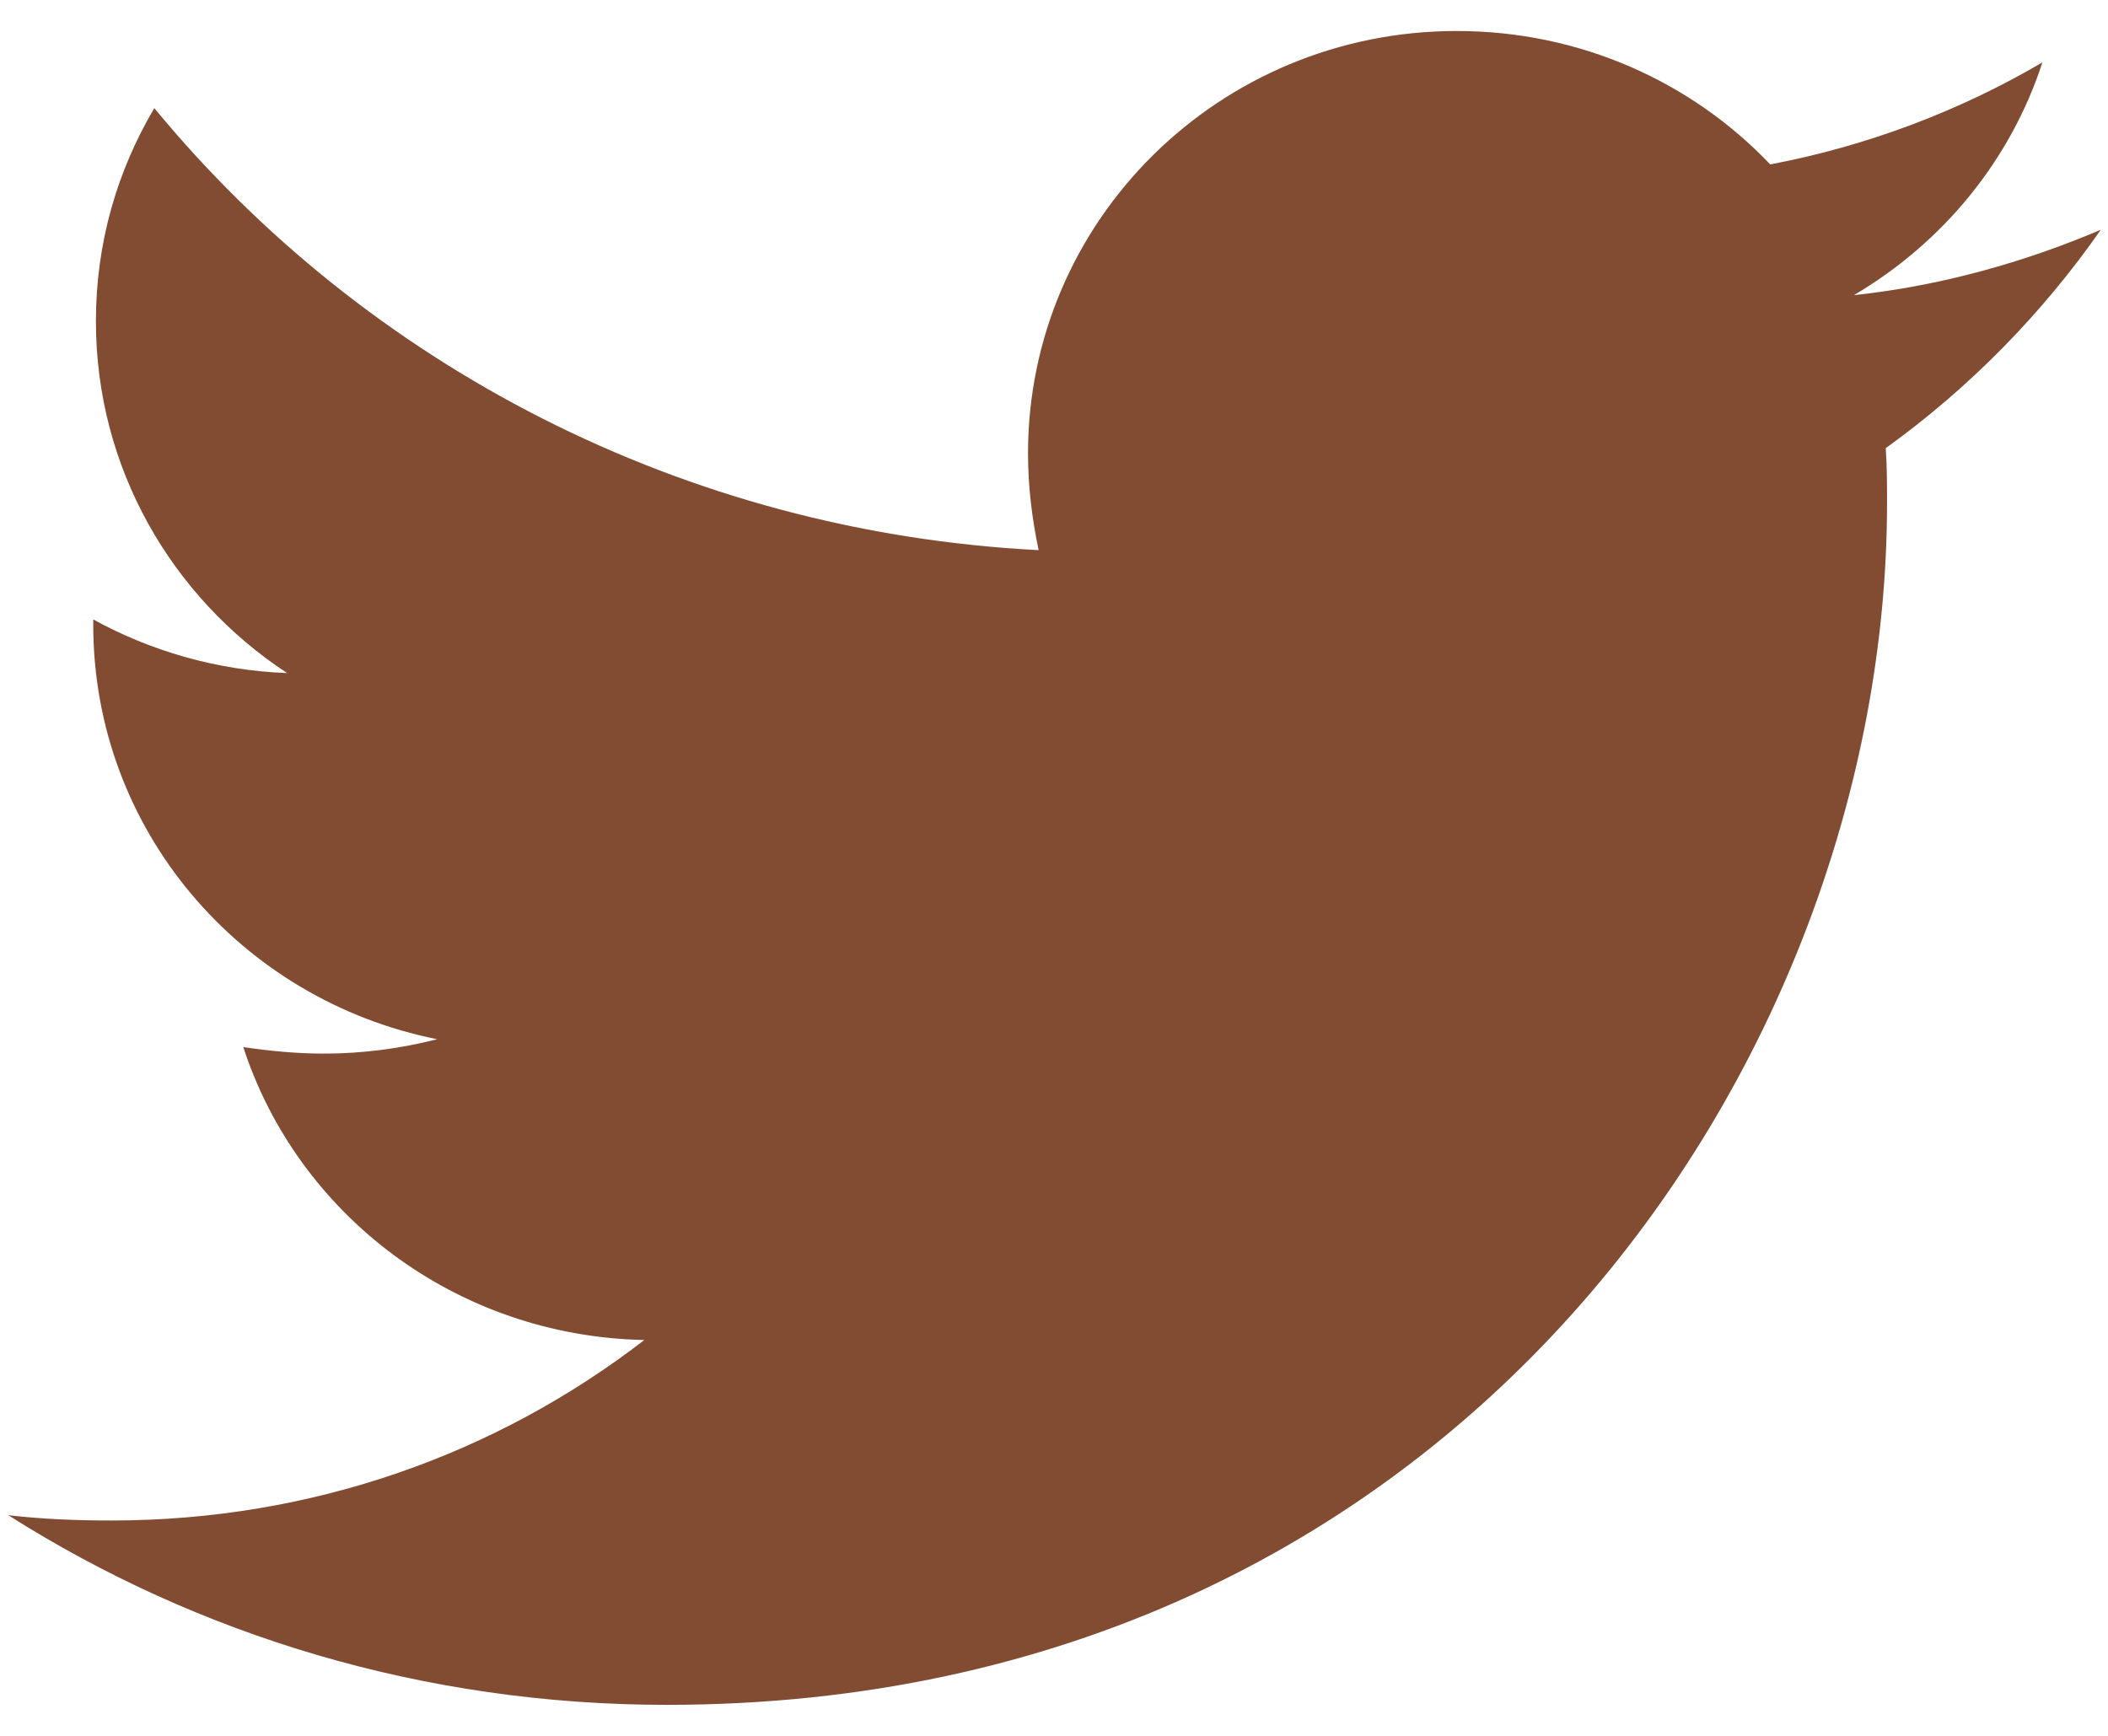 <svg width="34" height="28" viewBox="0 0 34 28" fill="none" xmlns="http://www.w3.org/2000/svg">
<path d="M30.415 7.229C30.436 7.524 30.436 7.82 30.436 8.115C30.436 17.122 23.476 27.5 10.756 27.5C6.837 27.5 3.196 26.382 0.134 24.441C0.691 24.505 1.226 24.526 1.804 24.526C5.038 24.526 8.015 23.45 10.392 21.615C7.351 21.552 4.802 19.59 3.924 16.89C4.353 16.953 4.781 16.995 5.231 16.995C5.852 16.995 6.473 16.911 7.051 16.763C3.881 16.13 1.504 13.388 1.504 10.077V9.992C2.425 10.498 3.496 10.815 4.631 10.857C2.768 9.634 1.547 7.545 1.547 5.183C1.547 3.917 1.89 2.757 2.489 1.744C5.894 5.879 11.013 8.579 16.752 8.874C16.645 8.368 16.581 7.841 16.581 7.313C16.581 3.559 19.664 0.5 23.497 0.5C25.489 0.5 27.288 1.323 28.552 2.652C30.115 2.356 31.614 1.787 32.942 1.006C32.428 2.588 31.335 3.917 29.901 4.761C31.293 4.613 32.642 4.234 33.884 3.706C32.942 5.056 31.764 6.259 30.415 7.229Z" fill="#824C33"/>
</svg>
